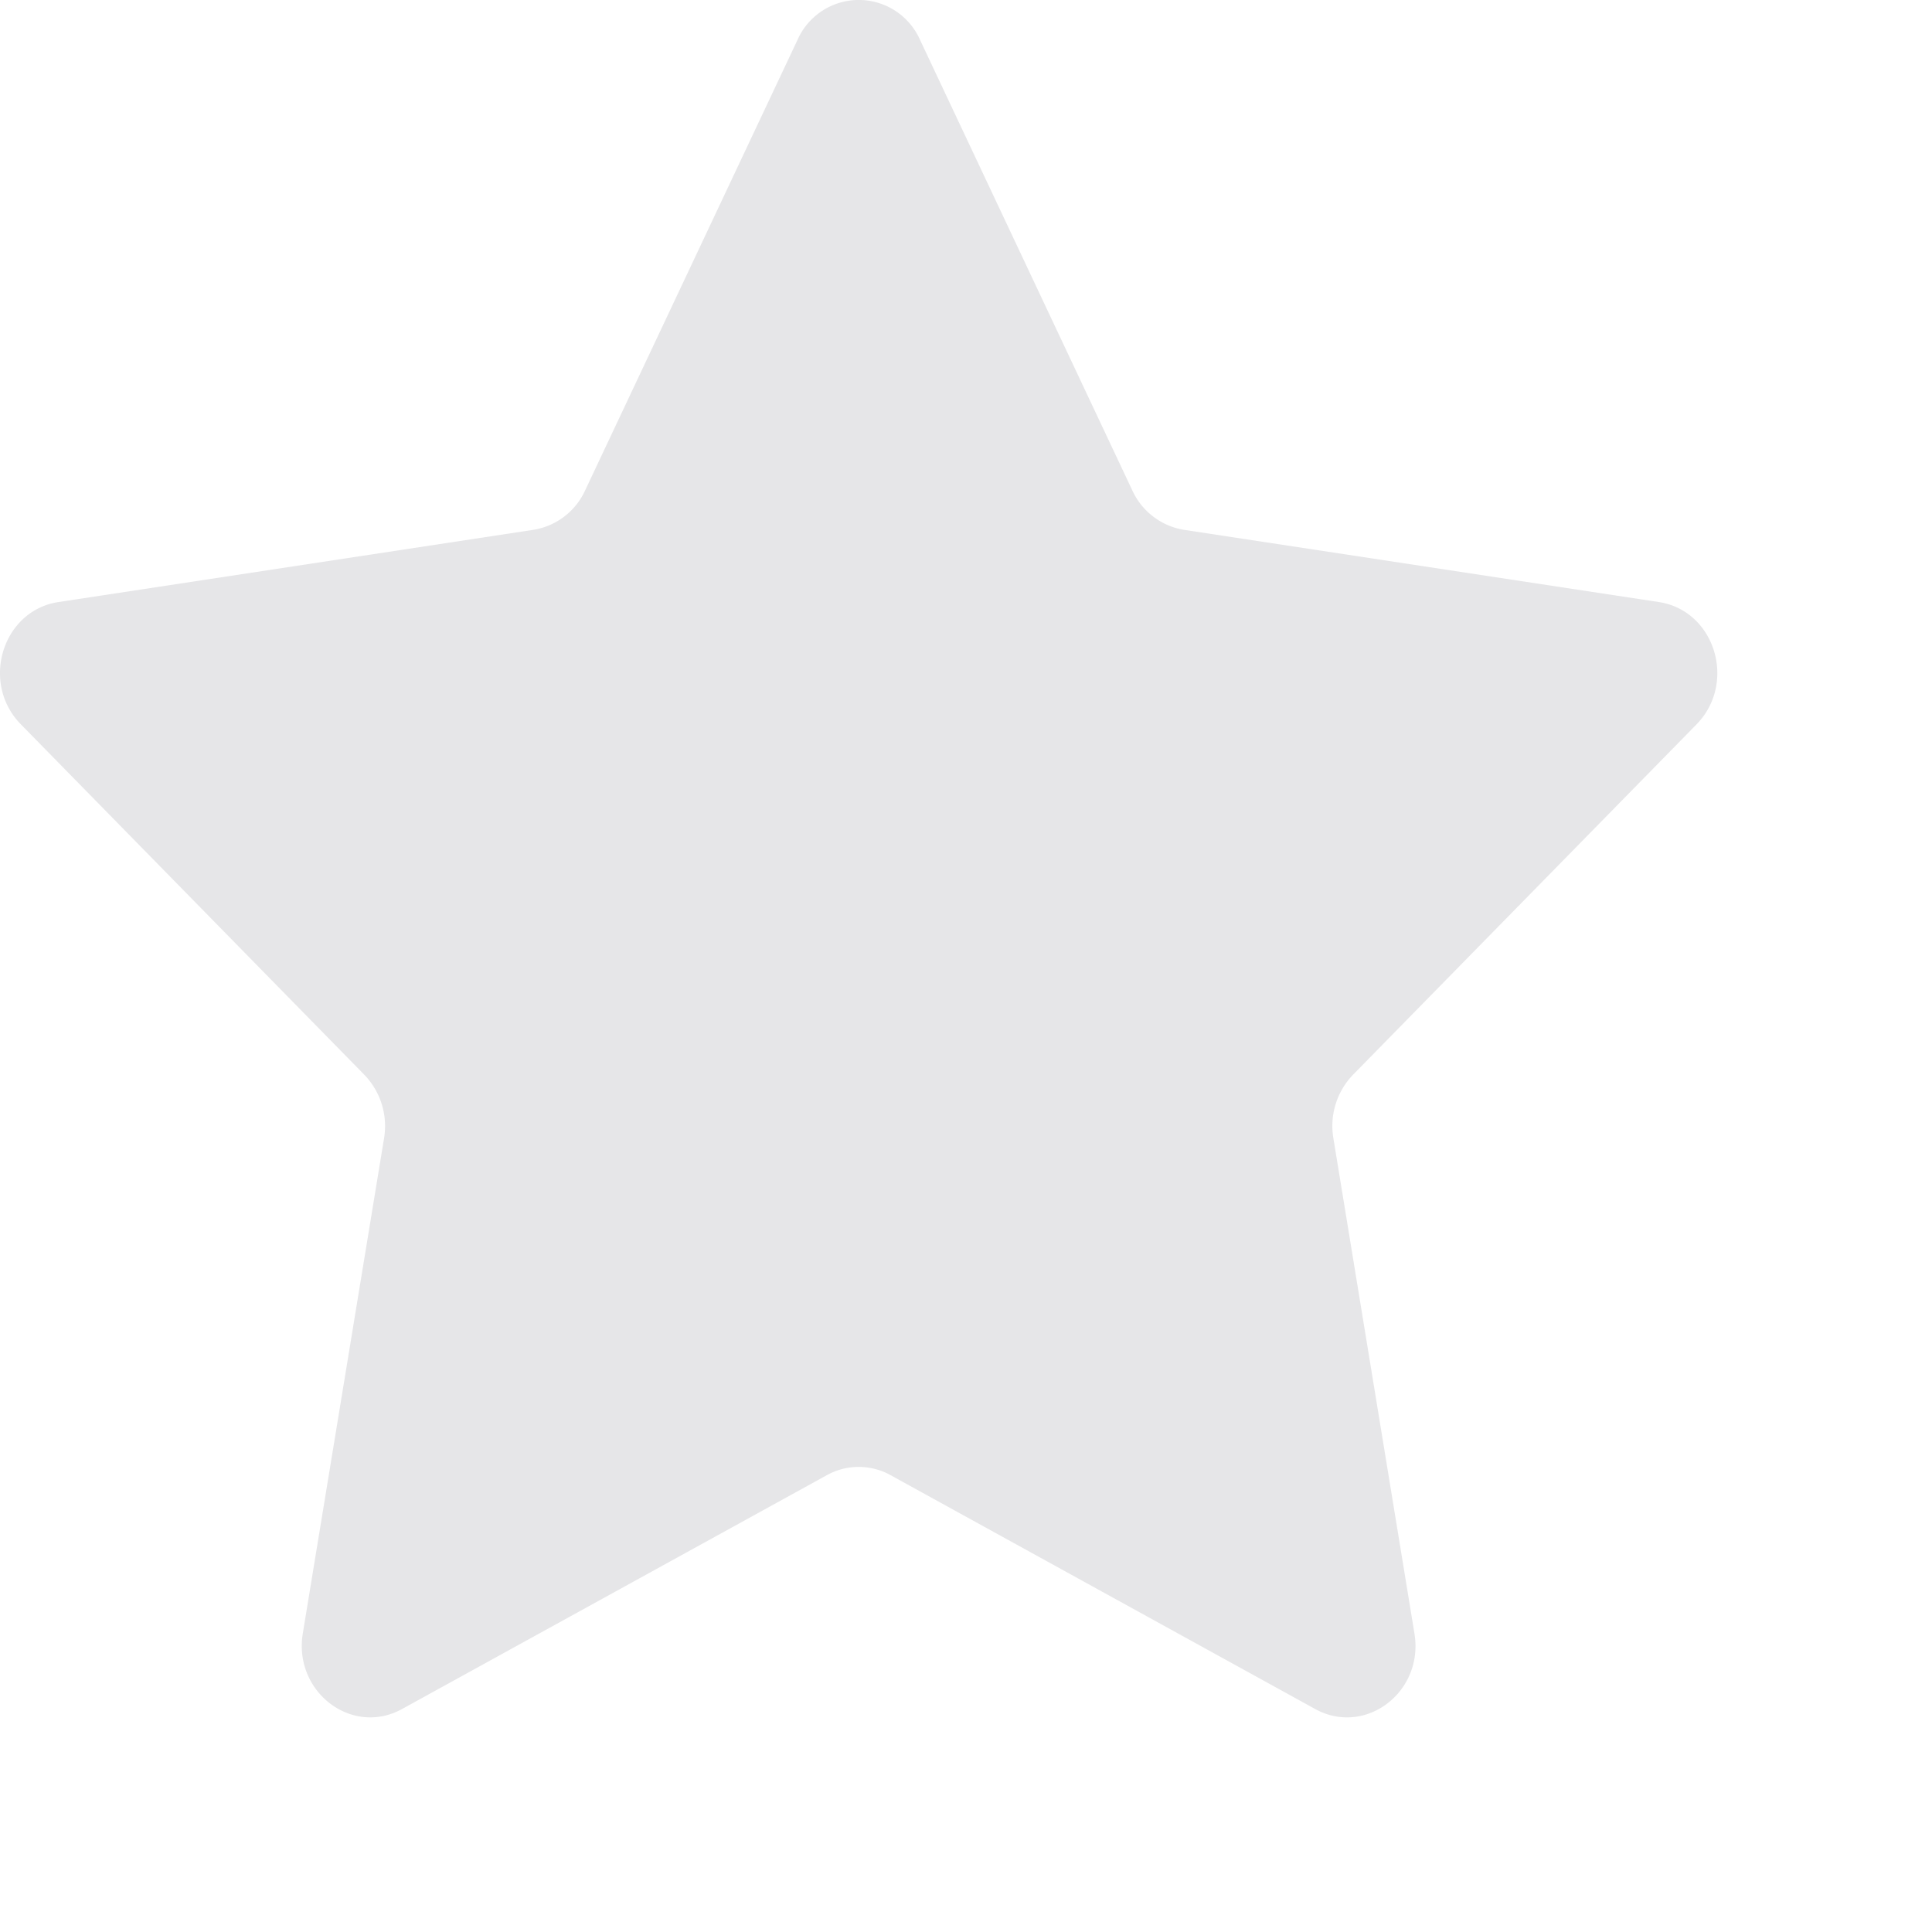<svg height="18" id="msg-bookmark-nor" viewbox="-1 -1 18 18" width="18" x="484" xmlns="http://www.w3.org/2000/svg" y="522">
 <g fill="none" fill-rule="evenodd" transform="translate(-5 -5)">
  <path d="M13.572 5.372L15.55 9.57a.643.643 0 00.479.366l4.425.673c.523.079.73.75.354 1.138l-3.203 3.267a.687.687 0 00-.182.592l.755 4.613c.09.545-.457.96-.924.704l-3.958-2.18a.612.612 0 00-.591 0l-3.96 2.18c-.467.256-1.012-.16-.924-.704l.757-4.613a.688.688 0 00-.183-.592l-3.202-3.267c-.378-.387-.17-1.06.353-1.138l4.425-.673a.642.642 0 00.48-.366l1.979-4.198a.624.624 0 011.142 0" fill="#E6E6E8">
  </path>
  <circle cx="13" cy="13" r="13">
  </circle>
 </g>
</svg>
